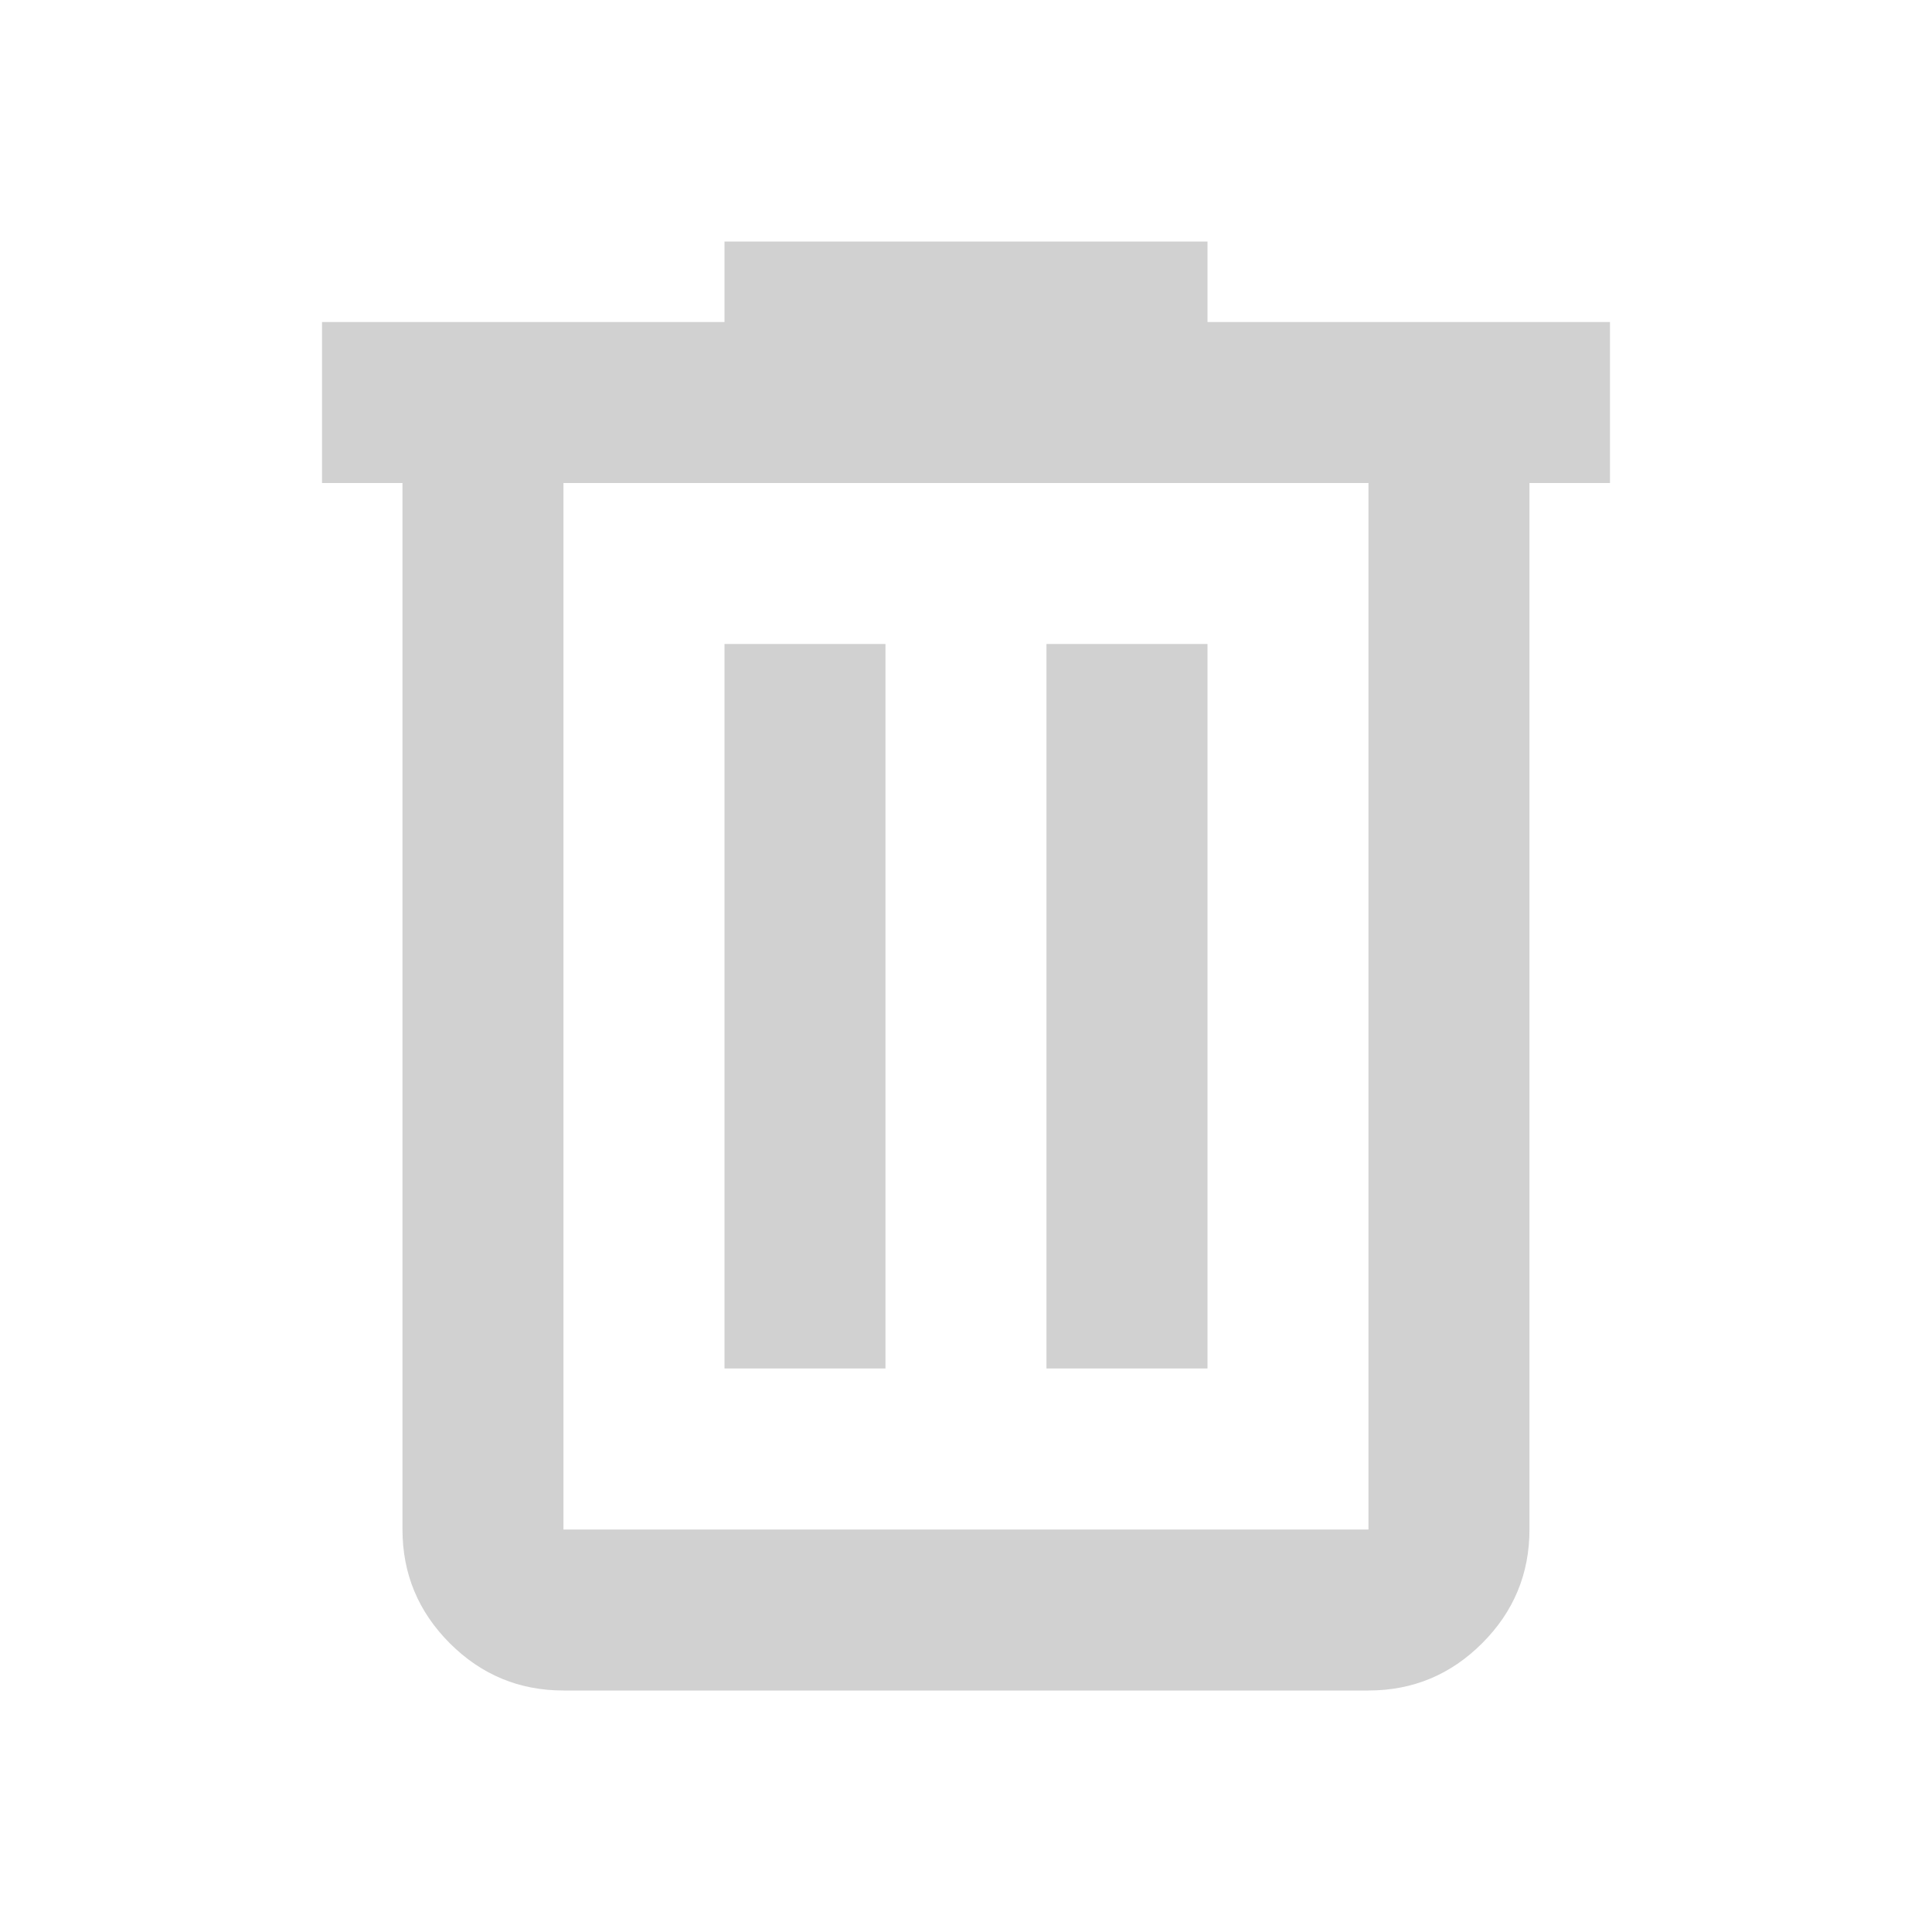 <svg width="34" height="34" viewBox="0 0 34 34" fill="none" xmlns="http://www.w3.org/2000/svg">
<mask id="mask0_2368_2815" style="mask-type:alpha" maskUnits="userSpaceOnUse" x="0" y="0" width="34" height="34">
<rect width="34" height="34" fill="#D9D9D9"/>
</mask>
<g mask="url(#mask0_2368_2815)">
<path d="M9.916 29.75C9.137 29.75 8.47 29.473 7.915 28.918C7.361 28.363 7.083 27.696 7.083 26.917V8.5H5.667V5.667H12.75V4.25H21.25V5.667H28.333V8.5H26.916V26.917C26.916 27.696 26.639 28.363 26.084 28.918C25.529 29.473 24.862 29.75 24.083 29.75H9.916ZM24.083 8.5H9.916V26.917H24.083V8.5ZM12.75 24.083H15.583V11.333H12.75V24.083ZM18.416 24.083H21.25V11.333H18.416V24.083Z" fill="#D1D1D1"/>
</g>
</svg>
